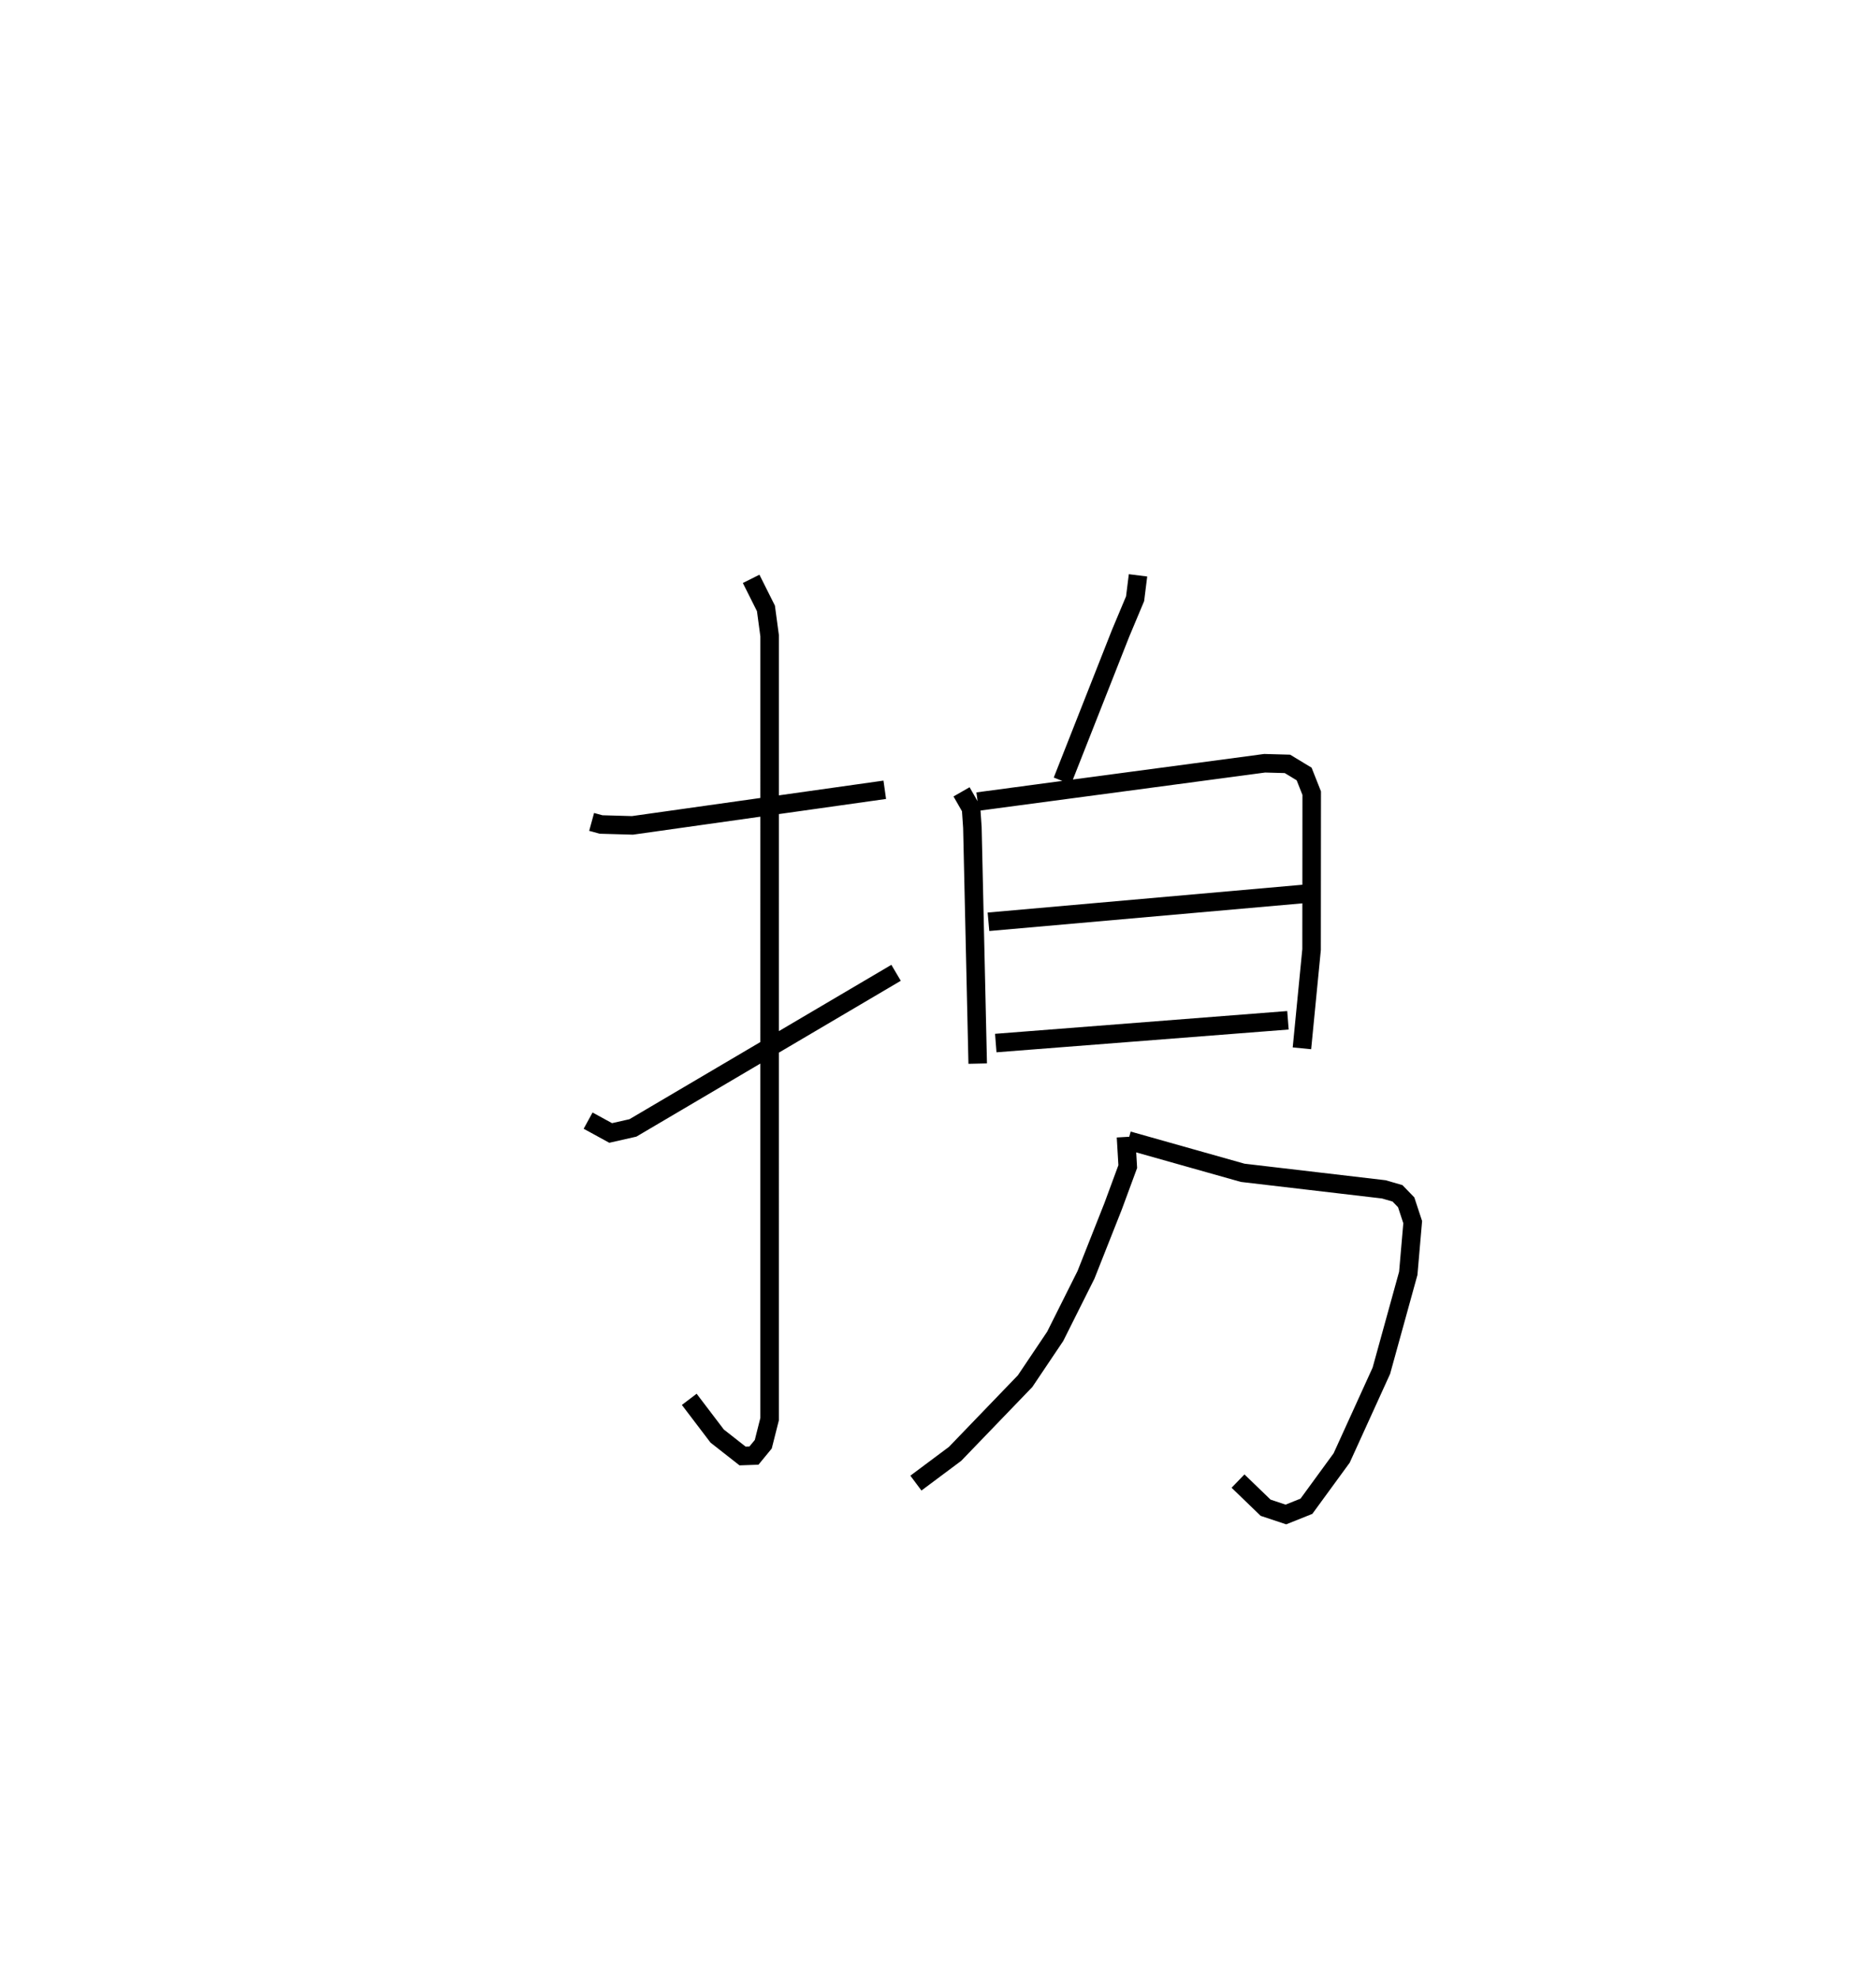 <?xml version="1.0" encoding="utf-8" ?>
<svg baseProfile="full" height="106.728" version="1.1" width="101.231" xmlns="http://www.w3.org/2000/svg" xmlns:ev="http://www.w3.org/2001/xml-events" xmlns:xlink="http://www.w3.org/1999/xlink"><defs /><rect fill="white" height="106.728" width="101.231" x="0" y="0" /><path d="M25,25 m0.0,0.0 m6.925,19.353 l0.509,0.139 1.693,0.048 l13.616,-1.921 m-7.211,-11.382 l0.799,1.594 0.199,1.476 l-0.001,42.274 -0.342,1.354 l-0.502,0.612 -0.615,0.022 l-1.371,-1.076 -1.506,-1.981 m-5.458,-15.04 l1.217,0.666 1.202,-0.273 l14.199,-8.37 m13.056,-21.448 l-0.158,1.262 -0.783,1.866 l-3.141,7.967 m-5.441,0.588 l0.515,0.899 0.07,1.025 l0.287,12.741 m-0.004,-14.14 l15.488,-2.068 1.23,0.034 l0.9,0.545 0.409,1.034 l-0.007,8.441 -0.52,5.329 m-16.915,-6.828 l16.994,-1.502 m-16.6,8.046 l15.766,-1.229 m-8.621,6.487 l6.179,1.744 7.615,0.893 l0.738,0.214 0.469,0.485 l0.352,1.07 -0.239,2.762 l-1.452,5.257 -2.142,4.707 l-1.902,2.606 -1.108,0.443 l-1.094,-0.364 -1.489,-1.438 m-6.044,-18.571 l0.094,1.6 -0.789,2.139 l-1.465,3.703 -1.661,3.318 l-1.624,2.418 -3.779,3.924 l-2.114,1.578 " fill="none" stroke="black" stroke-width="1" /></svg>